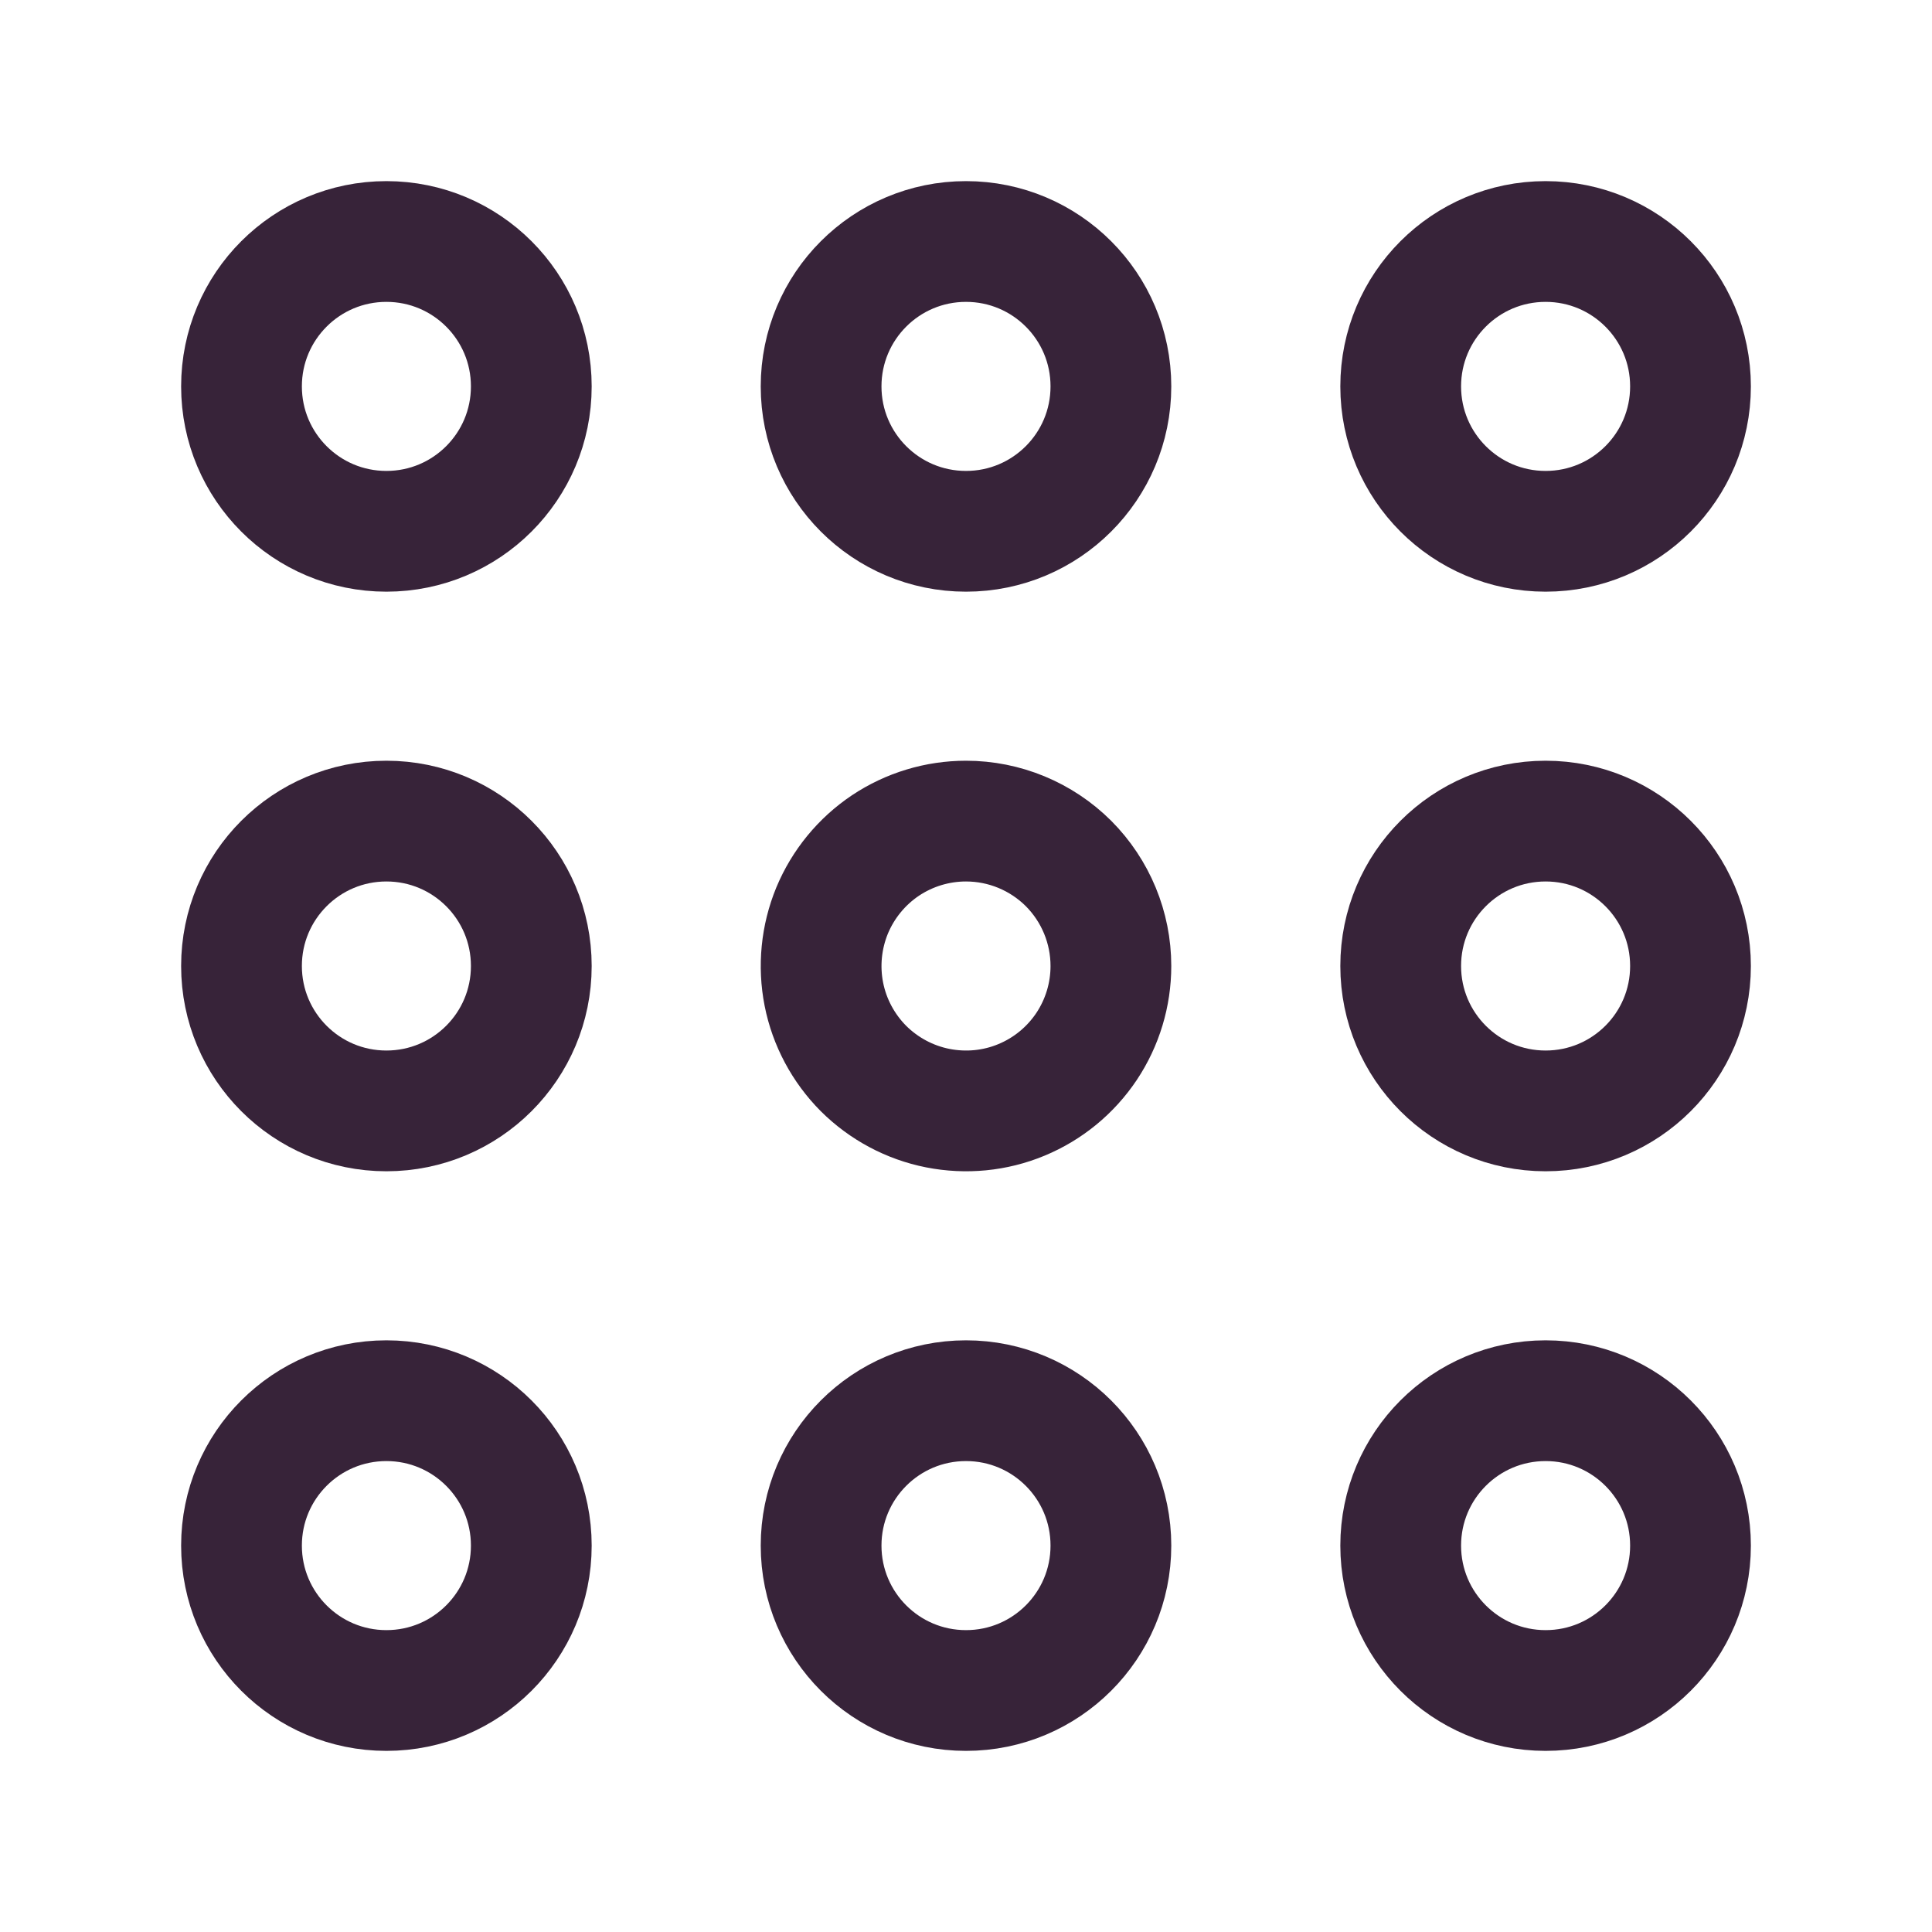 <svg width="16" height="16" viewBox="0 0 16 16" fill="none" xmlns="http://www.w3.org/2000/svg">
<path d="M8 14C8.663 14 9.2 13.463 9.2 12.8C9.2 12.137 8.663 11.6 8 11.6C7.337 11.6 6.8 12.137 6.8 12.8C6.8 13.463 7.337 14 8 14Z" stroke="#372339" stroke-miterlimit="10"/>
<path d="M9.2 8C9.2 8.237 9.13 8.469 8.998 8.667C8.866 8.864 8.679 9.018 8.459 9.109C8.24 9.2 7.999 9.223 7.766 9.177C7.533 9.131 7.319 9.016 7.151 8.849C6.984 8.681 6.869 8.467 6.823 8.234C6.777 8.001 6.801 7.76 6.891 7.541C6.982 7.322 7.136 7.134 7.333 7.002C7.531 6.87 7.763 6.8 8 6.8C8.318 6.8 8.623 6.926 8.849 7.151C9.074 7.377 9.2 7.682 9.2 8Z" stroke="#372339" stroke-miterlimit="10"/>
<path d="M8 4.4C8.663 4.4 9.2 3.863 9.2 3.2C9.2 2.537 8.663 2 8 2C7.337 2 6.8 2.537 6.8 3.2C6.8 3.863 7.337 4.4 8 4.4Z" stroke="#372339" stroke-miterlimit="10"/>
<path d="M12.8 14C13.463 14 14 13.463 14 12.8C14 12.137 13.463 11.6 12.8 11.6C12.137 11.6 11.6 12.137 11.6 12.8C11.6 13.463 12.137 14 12.8 14Z" stroke="#372339" stroke-miterlimit="10"/>
<path d="M12.8 9.2C13.463 9.2 14 8.663 14 8C14 7.337 13.463 6.8 12.8 6.8C12.137 6.8 11.6 7.337 11.6 8C11.6 8.663 12.137 9.2 12.8 9.2Z" stroke="#372339" stroke-miterlimit="10"/>
<path d="M12.8 4.4C13.463 4.4 14 3.863 14 3.2C14 2.537 13.463 2 12.8 2C12.137 2 11.6 2.537 11.6 3.2C11.6 3.863 12.137 4.4 12.8 4.4Z" stroke="#372339" stroke-miterlimit="10"/>
<path d="M3.2 14C3.863 14 4.4 13.463 4.4 12.8C4.4 12.137 3.863 11.6 3.2 11.6C2.537 11.6 2 12.137 2 12.8C2 13.463 2.537 14 3.2 14Z" stroke="#372339" stroke-miterlimit="10"/>
<path d="M3.2 9.2C3.863 9.2 4.4 8.663 4.4 8C4.4 7.337 3.863 6.8 3.2 6.8C2.537 6.8 2 7.337 2 8C2 8.663 2.537 9.2 3.2 9.2Z" stroke="#372339" stroke-miterlimit="10"/>
<path d="M3.2 4.4C3.863 4.4 4.4 3.863 4.4 3.2C4.4 2.537 3.863 2 3.2 2C2.537 2 2 2.537 2 3.2C2 3.863 2.537 4.4 3.2 4.4Z" stroke="#372339" stroke-miterlimit="10"/>
</svg>
